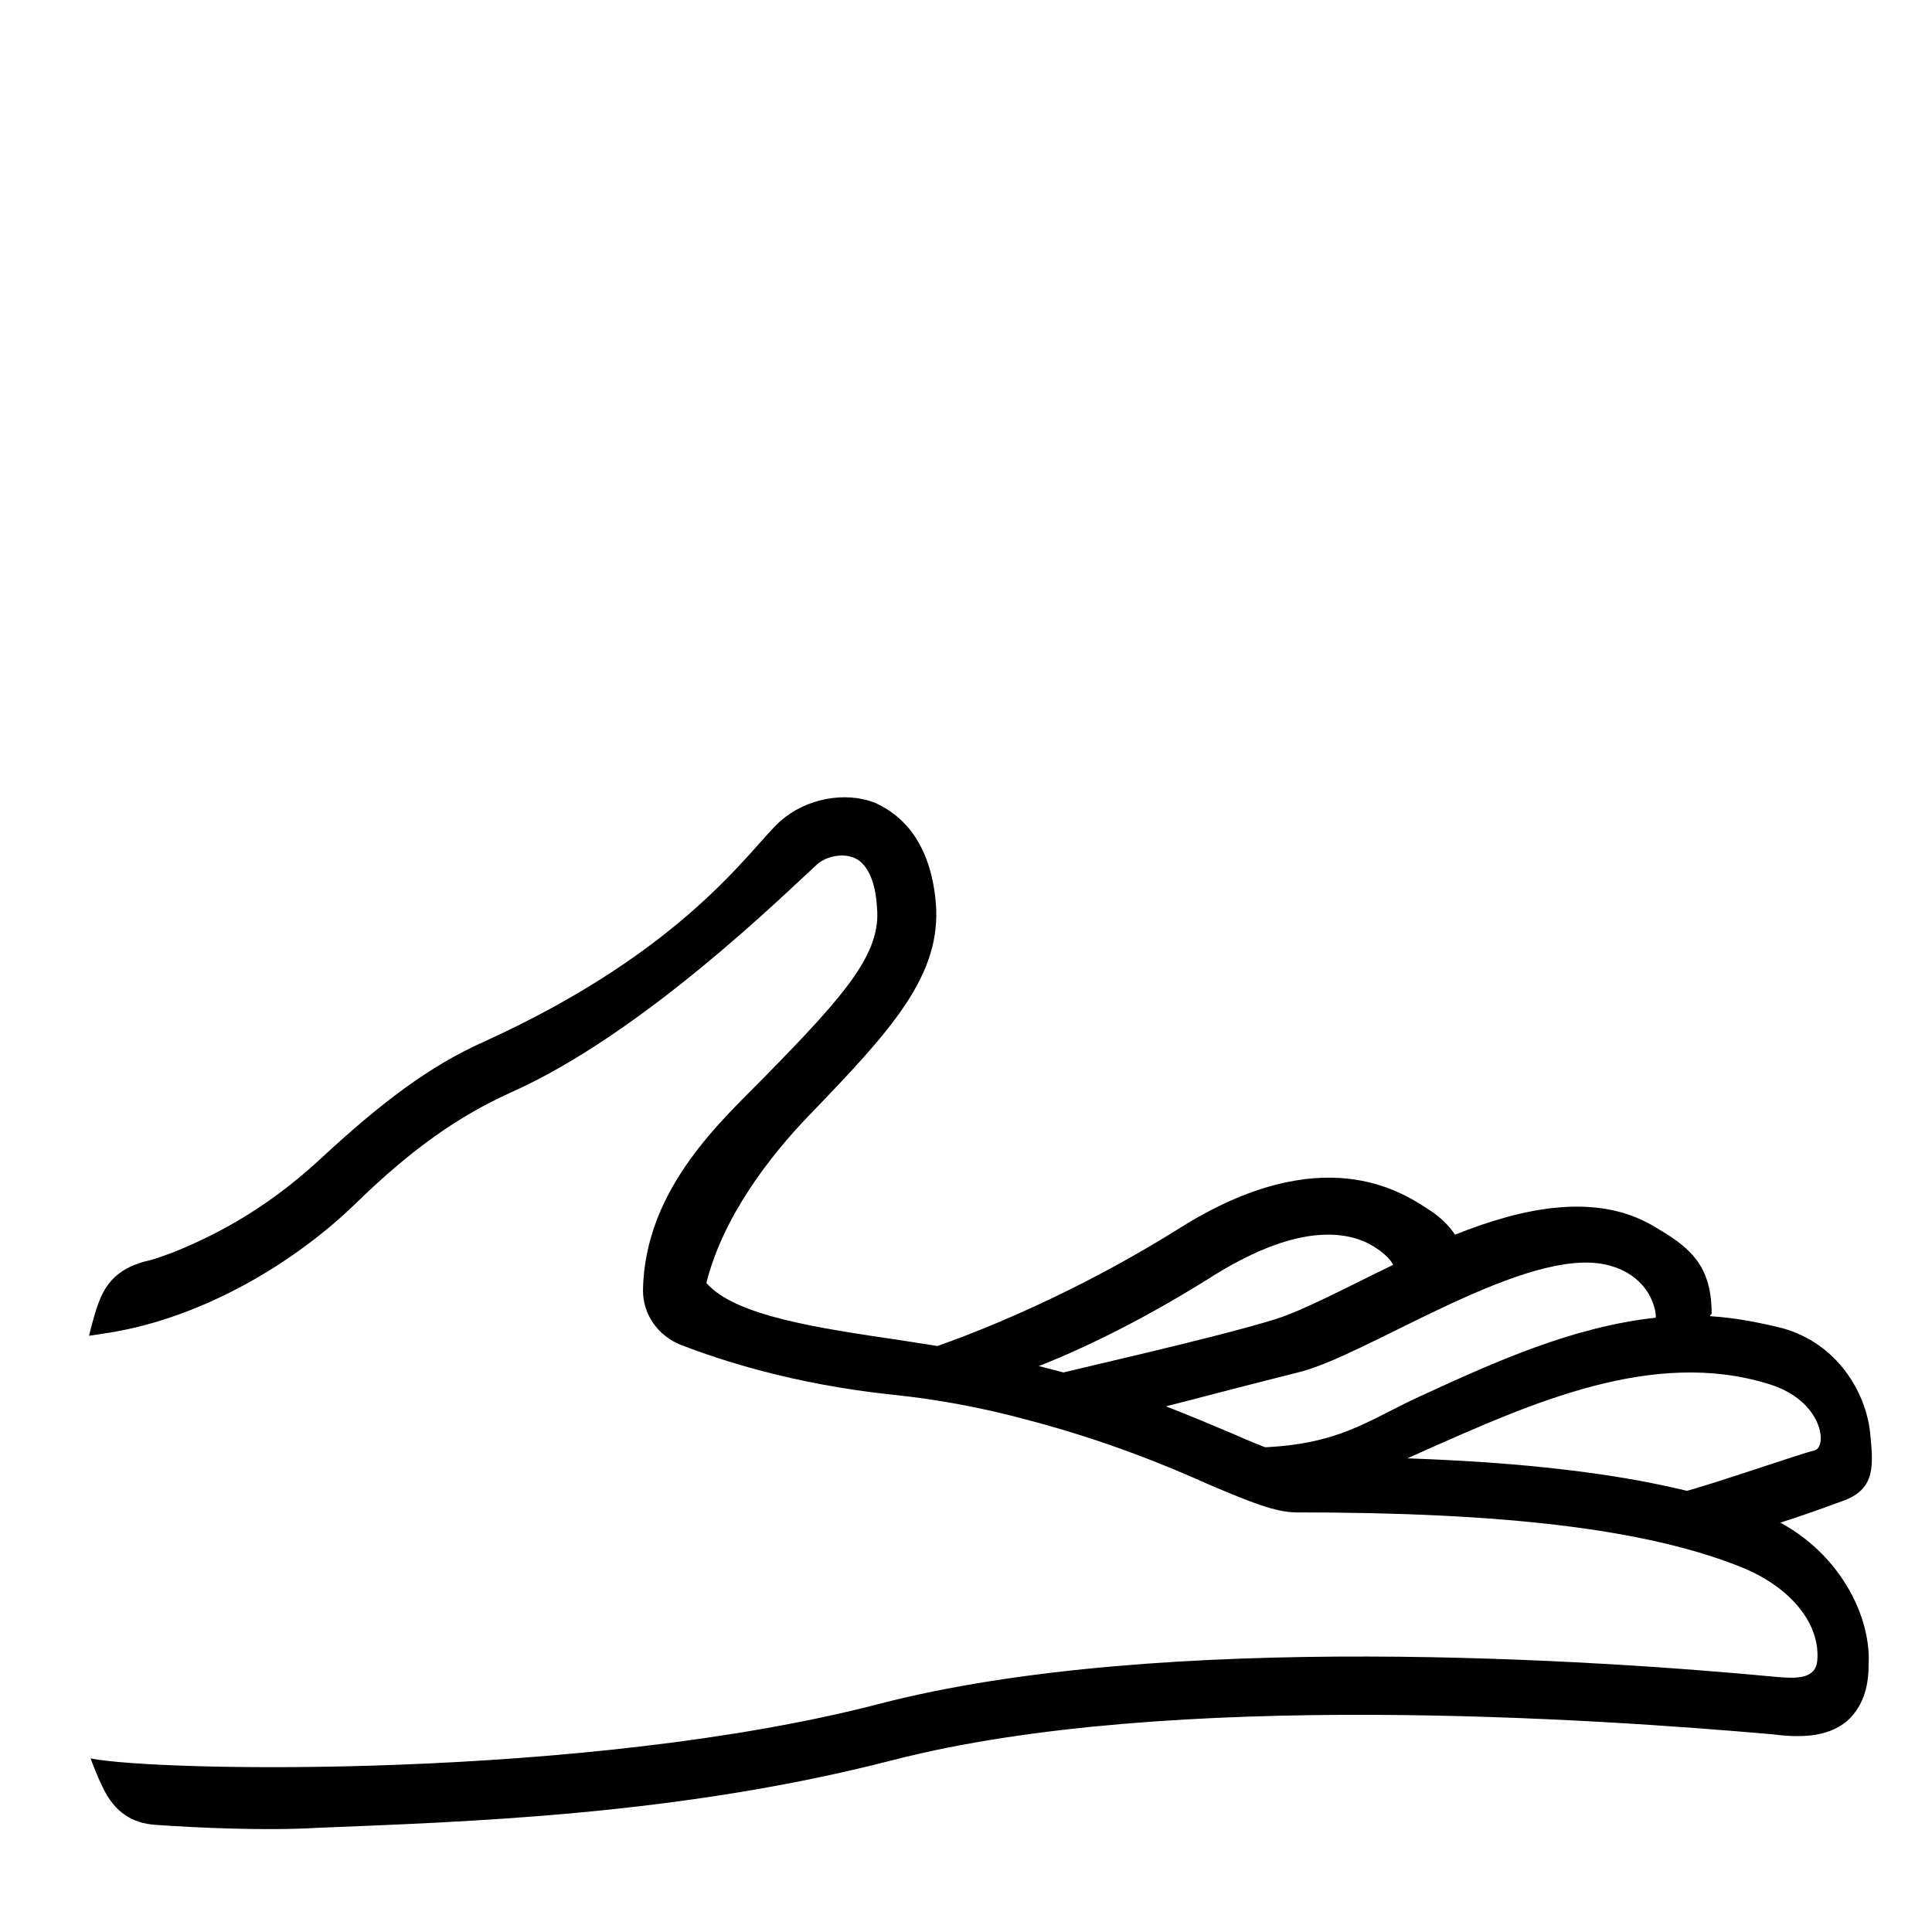 <svg viewBox="0 0 128 128" xmlns="http://www.w3.org/2000/svg">
  <g id="tone">
    <path d="M123.9,94.9c-0.3-2.7-2.2-5.9-5.8-6.9c-1.6-0.4-3.2-0.7-4.8-0.8c0-0.1,0.1-0.1,0.1-0.2c0-3.4-1.7-4.5-3.9-5.8 c-3.8-2.2-8.6-1.2-13.1,0.6c-0.4-0.6-1-1.2-1.8-1.7c-1.7-1.1-7-4.7-16.5,1.3c-9.1,5.7-17.2,8.2-17.3,8.2l3.2,2.5 c0.3-0.1,6.5-1.4,16.1-7.4c5.8-3.7,9-3.1,10.6-2.3c0.9,0.5,1.4,1,1.6,1.4c-3.1,1.5-5.9,3-7.8,3.6c-4.2,1.3-13.7,3.4-14.7,3.7 l1.9,3.5c0.9-0.2,10-2.6,14.4-3.7s14.3-7.9,19.8-7.2c2.3,0.3,3.6,1.8,3.8,3.4c0,0.1,0,0.2,0,0.2c-5.5,0.6-10.6,2.9-15.6,5.2 c-3.5,1.6-5.3,3.2-10.6,3.4l0.4,3.8c3.1-0.3,6.5-1.8,10.5-3.6c7-3.1,15.1-6.8,22.8-4.4c3.6,1.1,3.9,4.2,3,4.4 c-0.9,0.2-6.6,2.2-8.9,2.8l1.1,3.7c6.1-1.8,8.7-2.8,9.8-3.2C124.3,98.6,124.1,97,123.9,94.9z"/>
    <path d="M116.7,100.3c-6.7-2.6-16.5-3.8-30.8-3.8c-0.6,0-2.4-0.7-4.2-1.5c-3.1-1.3-7.2-3.1-12.9-4.5c-2.9-0.8-6-1.2-9.1-1.7 c-5.4-0.8-11-1.6-12.9-3.8c1.1-4.4,4.2-8.4,6.8-11.1c5.5-5.7,8.8-9.3,8.4-14.1c-0.4-4.5-2.7-6-4-6.6c-2-0.8-4.6-0.3-6.3,1.2 c-2,1.8-6.2,8.5-19.6,14.6c-3.6,1.6-6.8,4-11,7.9c-3.7,3.4-7.2,5.1-9.7,6.1c-0.6,0.2-1,0.4-1.9,0.6c-1.7,0.5-2.5,1.4-3,2.8 c-0.3,0.8-0.6,2.1-0.6,2.1l1.3-0.2c6.3-1,12.4-4.7,16.4-8.6c3.8-3.7,6.9-5.8,10.2-7.3c8.8-3.9,18.2-13.2,20.3-15.1 c0.5-0.5,1.6-0.8,2.4-0.5c0.9,0.3,1.5,1.5,1.6,3.3c0.3,3-2,5.7-7.3,11.1c-2.7,2.8-8.1,7.4-8.2,14.3c0,1.6,1,3,2.5,3.6 c2.6,1,7.4,2.6,14,3.3c3,0.3,6.1,0.9,8.7,1.6c5.4,1.4,9.5,3.1,12.4,4.4c2.6,1.1,4.3,1.8,5.7,1.8c13.8,0,23.1,1.1,29.4,3.6 c3.5,1.4,5.3,3.9,5.1,6.2c-0.1,1.3-1.5,1.2-2.7,1.1c-11.6-1.1-40.7-3.1-59.5,1.8c-19.3,5-47.7,4.5-52.2,3.6c0,0,0.4,1.1,0.8,1.9 c0.8,1.7,2,2.4,3.5,2.5c2.8,0.2,7.3,0.4,10.7,0.2c9.7-0.4,23.9-0.8,38.2-4.5c18.3-4.7,46.8-2.7,58.2-1.7c1.6,0.2,3.6,0.3,5-0.9 c1.2-1.1,1.4-2.6,1.4-3.7C124,106.8,121.5,102.2,116.7,100.3z"/>
  </g>
</svg>